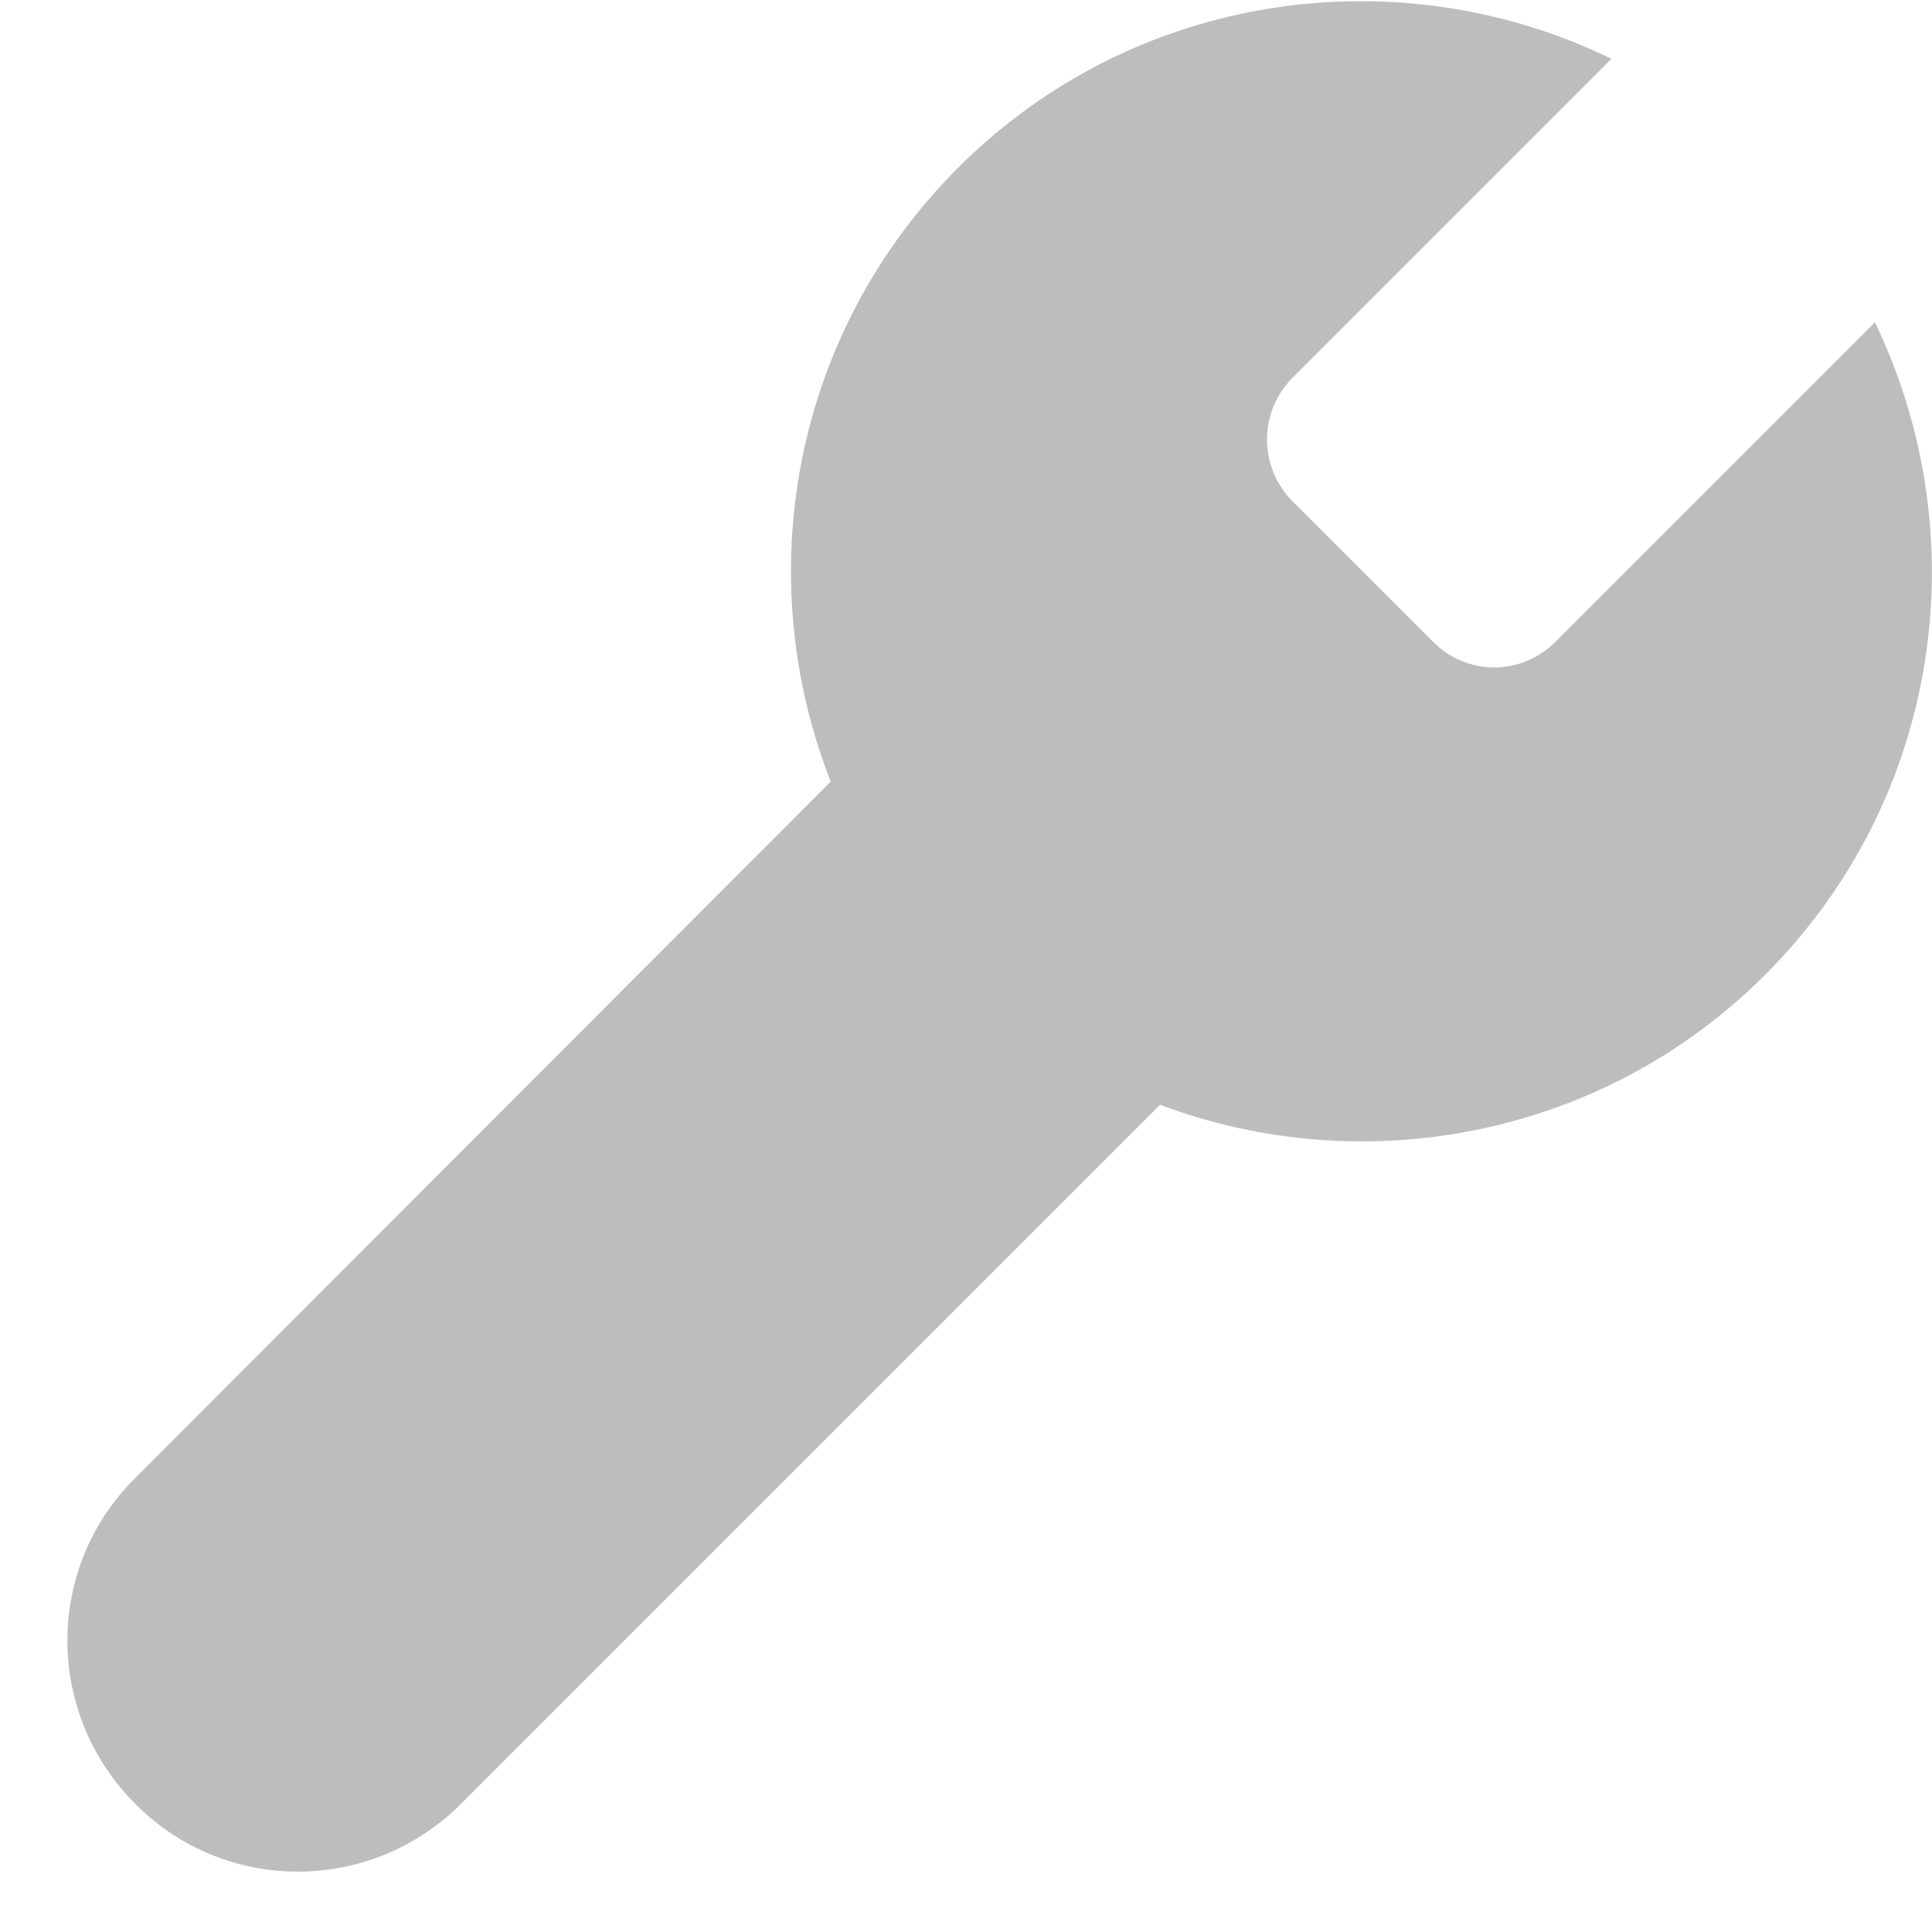 <svg width="22" height="22" viewBox="0 0 22 22" fill="none" xmlns="http://www.w3.org/2000/svg">
<path d="M10.91 1.91C12.92 -0.1 15.93 -0.51 18.35 0.67L14.72 4.3C14.33 4.69 14.33 5.32 14.72 5.71L16.31 7.3C16.7 7.7 17.33 7.7 17.72 7.3L21.35 3.67C22.52 6.1 22.11 9.09 20.1 11.1C18.24 12.96 15.52 13.45 13.21 12.58L5.25 20.54C4.22 21.57 2.56 21.57 1.54 20.54C0.51 19.51 0.51 17.85 1.54 16.83L9.46 8.9C8.54 6.56 9.02 3.8 10.91 1.91Z" fill="#BDBDBD"/>
</svg>
